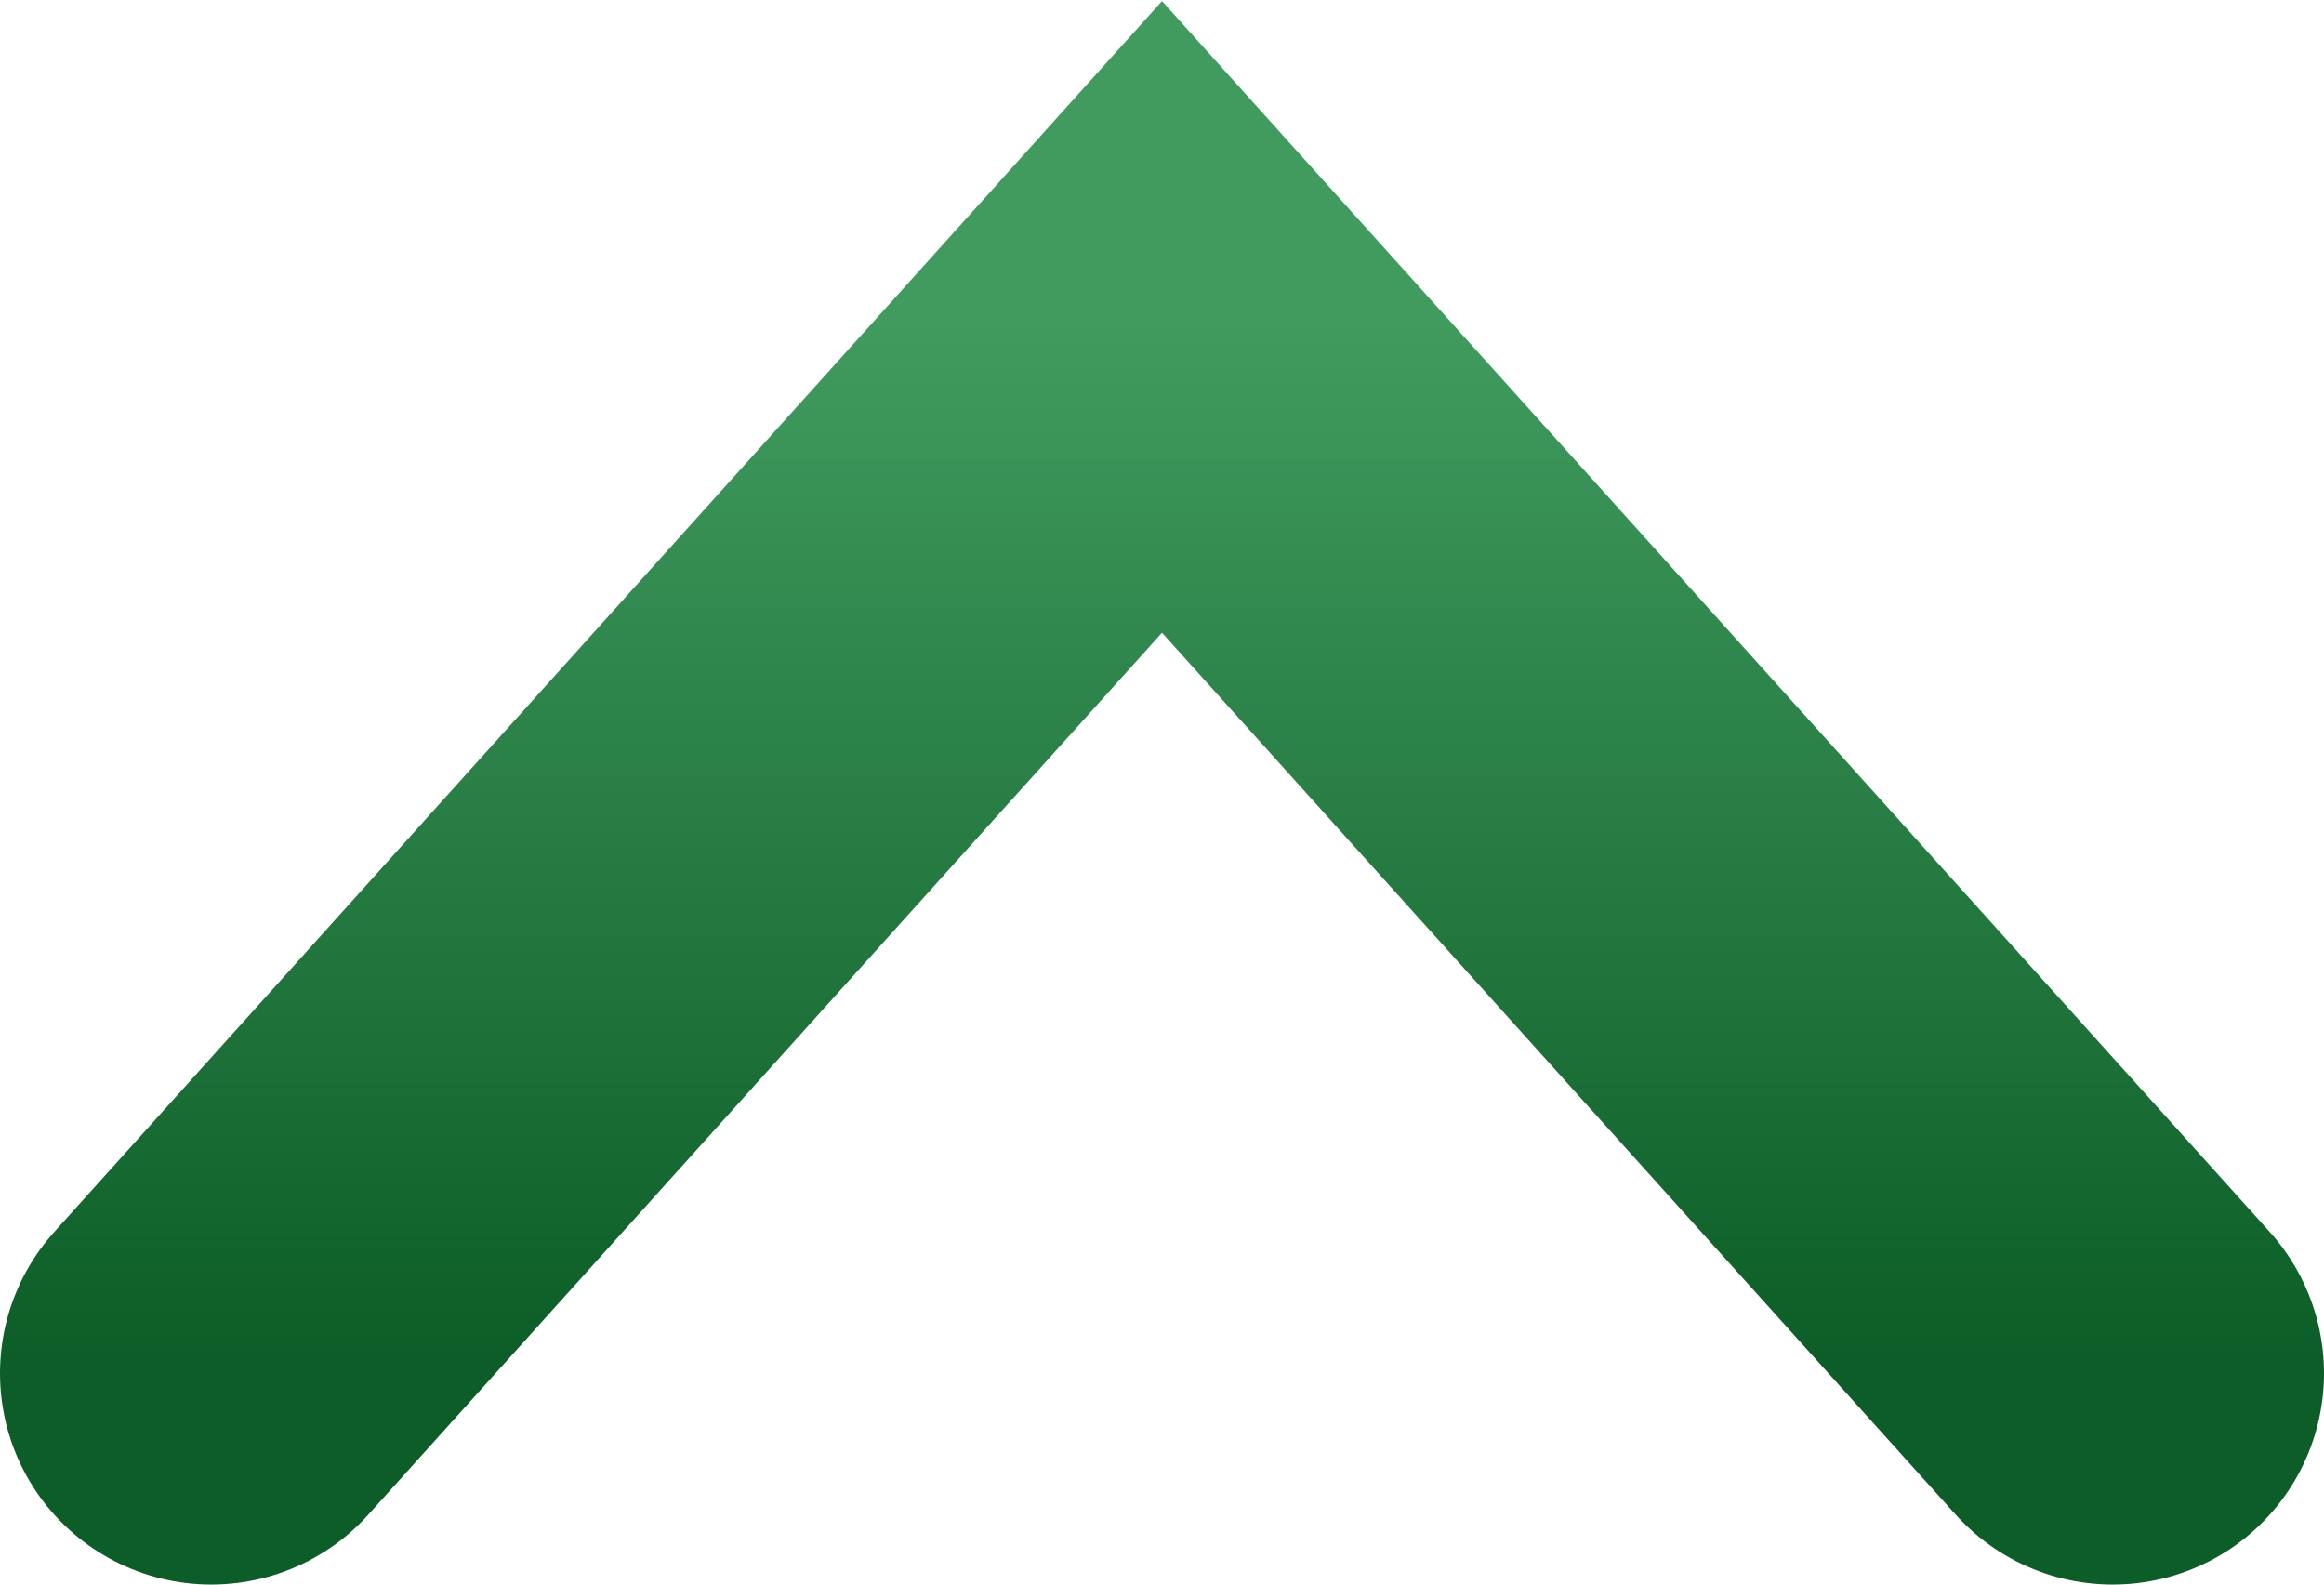 <svg width="22" height="15" viewBox="0 0 22 15" fill="none" xmlns="http://www.w3.org/2000/svg">
<path d="M2 13L11 3L20 13" stroke="url(#paint0_linear)" stroke-width="4" stroke-linecap="round"/>
<defs>
<linearGradient id="paint0_linear" x1="11" y1="3" x2="11" y2="13" gradientUnits="userSpaceOnUse">
<stop stop-color="#419B5F"/>
<stop offset="0.99" stop-color="#0C5D27"/>
</linearGradient>
</defs>
</svg>

